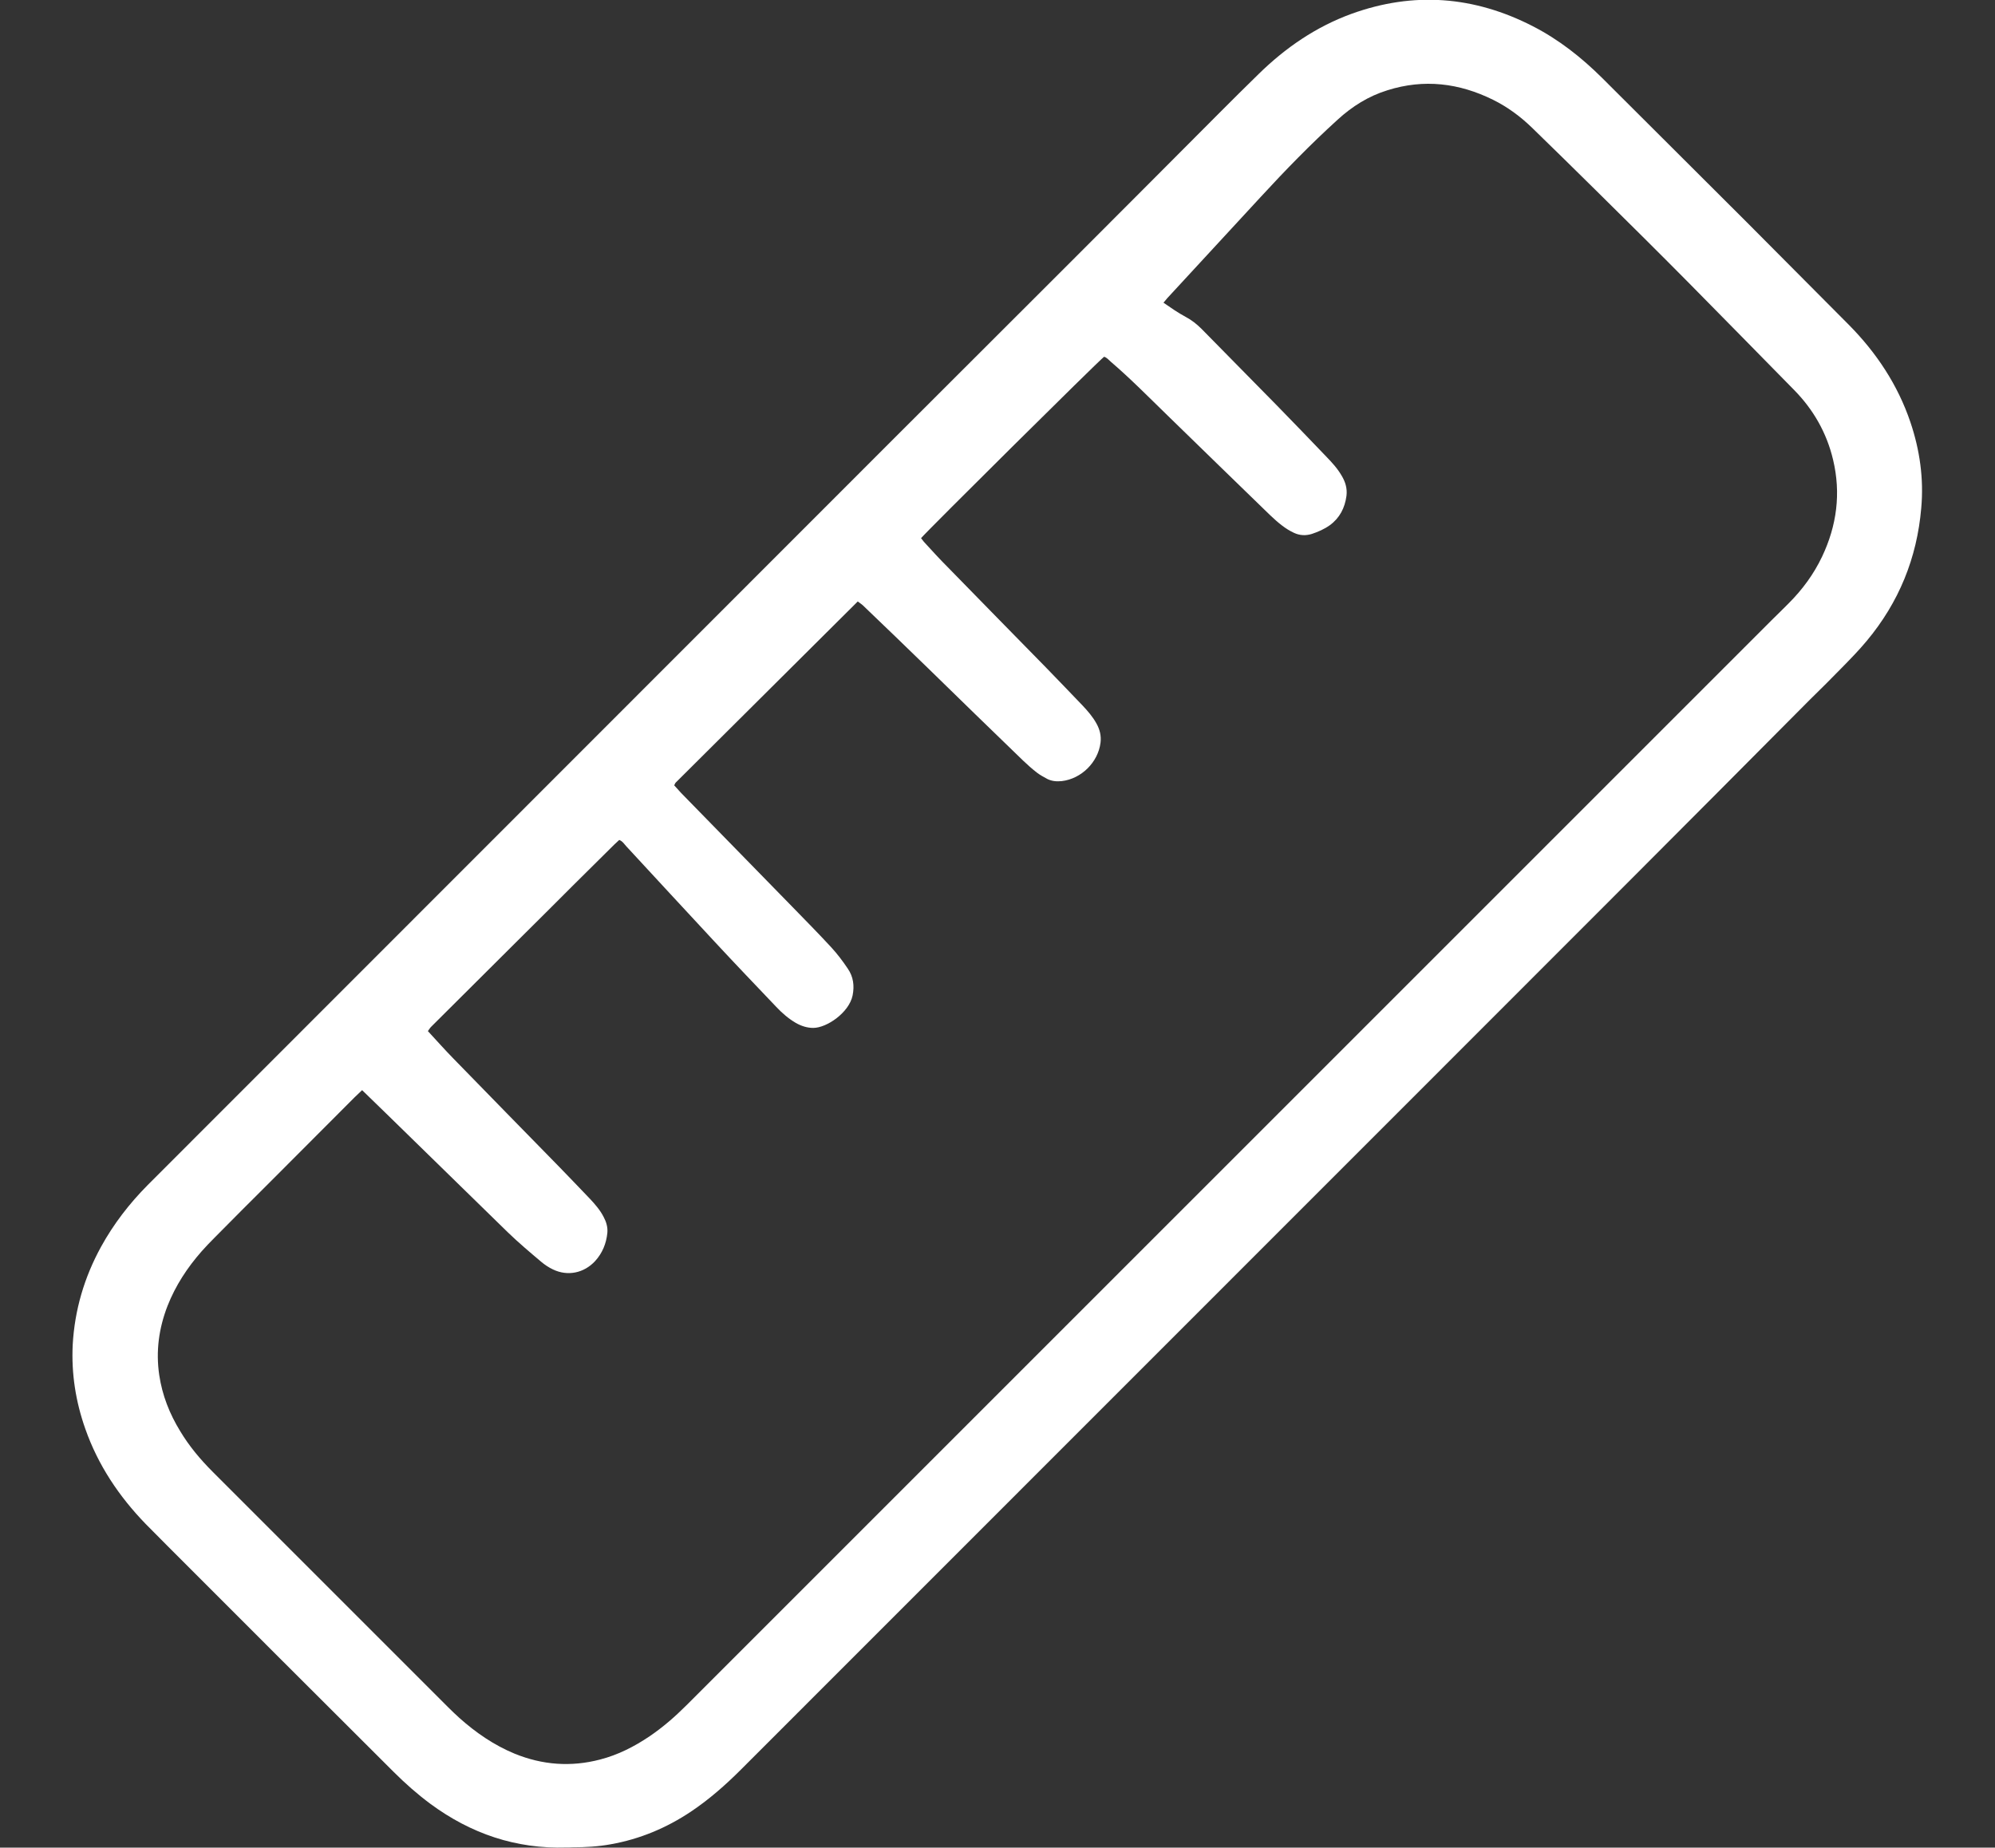 <?xml version="1.0" encoding="utf-8"?>
<!-- Generator: Adobe Illustrator 23.1.0, SVG Export Plug-In . SVG Version: 6.00 Build 0)  -->
<svg version="1.1" id="Calque_1" xmlns="http://www.w3.org/2000/svg" xmlns:xlink="http://www.w3.org/1999/xlink" x="0px" y="0px"
	 viewBox="0 0 1125 1042" style="enable-background:new 0 0 1125 1042;" xml:space="preserve">
<rect x="0" y="0" width="1125" height="1042" fill="#333333" stroke="none"/>
<style type="text/css">
	.st0{fill:#FFFFFF;}
</style>
<g>
	<g>
		<path class="st0" d="M319.4,1041.9c-28.5,0.9-53.9-7.8-76.7-24.6c-7.4-5.5-14.3-11.6-20.8-18.1C179.5,956.9,137,914.5,94.6,872
			c-4.2-4.2-8.3-8.4-12.5-12.6c-15-15.5-26.8-33.1-34-53.6c-5.4-15.3-7.9-31.1-7.1-47.4c1.1-19.6,6.5-38,16-55.3
			c7.1-12.9,16-24.4,26.3-34.8c0.5-0.5,0.9-0.9,1.4-1.4c139.8-139.9,279.6-279.7,419.4-419.6c34.1-34.1,68.2-68.1,102.3-102.2
			c27.1-27.1,54.2-54.3,81.3-81.5c7.3-7.3,14.6-14.6,22-21.8c15.2-14.9,32.4-26.7,52.4-34c35.1-12.7,69.2-10,102.3,7
			c14.6,7.5,27.3,17.5,38.9,29c12.5,12.5,25.1,25,37.6,37.5c14.7,14.7,29.5,29.4,44.2,44.1c19.2,19.3,38.4,38.6,57.6,57.9
			c15.5,15.7,27.5,33.8,34.6,54.8c5.3,15.7,7.6,31.9,6.1,48.5c-2.4,28.1-12.6,53.1-30.7,74.8c-4.4,5.3-9.2,10.2-14,15.1
			c-5.9,6.1-12,12.1-18.1,18.1C952.8,462.9,884.7,531,816.7,599c-133,133-265.9,266-398.9,399c-8.7,8.7-17.9,16.8-28.2,23.7
			c-13.8,9.2-28.8,15.5-45.2,18.4c-7.1,1.3-14.3,1.7-21.5,1.7C321.7,1041.9,320.5,1041.9,319.4,1041.9z M204.2,614.8
			c-1.6,1.6-3,2.8-4.2,4c-16.1,16.1-32.2,32.3-48.3,48.4c-10.3,10.3-20.7,20.6-30.9,31c-2.4,2.4-4.8,4.9-7.1,7.5
			c-8.1,9.2-14.7,19.3-19.2,30.7c-4.9,12.6-6.7,25.6-4.7,39.1c1.7,11.4,5.8,21.8,11.8,31.6c5.1,8.5,11.4,16,18.4,23
			c44.3,44.3,88.6,88.6,132.9,132.9c2,2,4,3.9,6.1,5.8c9.4,8.4,19.6,15.4,31.2,20.2c15.7,6.4,31.8,7.6,48.2,3.3
			c10.1-2.6,19.3-7.3,27.9-13.1c7.5-5.1,14.3-11,20.7-17.4c204-204,407.9-407.9,611.9-611.9c3.2-3.2,6.6-6.4,9.8-9.7
			c7.7-7.7,14.1-16.4,18.8-26.3c8.3-17.5,10.7-35.7,6.2-54.6c-3.6-15.2-11.1-28.3-22-39.4c-19.8-20.1-39.5-40.3-59.3-60.3
			c-17.3-17.5-34.8-34.8-52.3-52.1c-12-11.9-24.1-23.7-36.2-35.5c-6.5-6.3-13.8-11.7-21.9-15.7c-19.2-9.5-39-11.9-59.6-5.4
			c-10.7,3.3-19.9,9.1-28.1,16.6c-15.2,13.8-29.5,28.5-43.4,43.6c-17.6,19-35.1,38.1-52.7,57.1c-0.6,0.7-1.2,1.5-2.1,2.5
			c4.2,2.9,8.2,5.7,12.5,8c3.4,1.8,6.3,4.1,9,6.8c14.1,14.4,28.3,28.7,42.4,43.1c9.4,9.6,18.7,19.3,28,29c3.2,3.3,6.3,6.7,8.6,10.7
			c2.1,3.5,3.2,7.2,2.7,11.3c-0.9,6.8-3.8,12.5-9.4,16.6c-3.1,2.2-6.5,3.7-10.1,4.9c-3.5,1.1-6.9,0.9-10.1-0.6
			c-2.4-1.1-4.6-2.5-6.7-4.1c-2.5-1.9-4.8-4-7-6.1c-19.3-18.7-38.6-37.5-57.8-56.2c-10.5-10.2-20.7-20.6-31.8-30.1
			c-1.2-1-2.2-2.4-3.8-2.8c-3.4,2.6-99.7,98.1-103.2,102.3c0.7,0.8,1.3,1.8,2.1,2.6c4.2,4.6,8.4,9.2,12.8,13.6
			c18.4,18.9,36.9,37.7,55.4,56.6c7,7.2,13.9,14.4,20.8,21.6c2.9,3.1,5.7,6.3,7.8,10.1c1.9,3.4,2.8,7,2.3,10.9
			c-1.4,11-10.8,20.3-21.8,21.6c-2.8,0.3-5.6,0.1-8.2-1.2c-2-1.1-4.1-2.2-5.9-3.6c-2.7-2.1-5.3-4.4-7.8-6.8
			c-17.9-17.3-35.8-34.7-53.6-52.1c-12.2-11.9-24.5-23.7-36.8-35.5c-0.8-0.7-1.7-1.3-2.8-2.1c-34.4,34.2-68.5,68.2-102.7,102.2
			c-0.3,0.3-0.4,0.8-0.8,1.5c1.3,1.4,2.6,2.9,3.9,4.3c21,21.5,41.9,42.9,62.9,64.4c7.3,7.5,14.7,15,21.8,22.7
			c3.4,3.7,6.5,7.8,9.3,12c3.1,4.5,3.8,9.6,2.7,15.1c-2,9.7-14.6,18.3-22.2,18.3c-3.5,0-6.8-1.1-9.8-2.8c-4.1-2.4-7.7-5.5-11-9
			c-11.6-12.2-23.3-24.4-34.8-36.8c-16.7-17.9-33.2-35.9-49.8-53.8c-1.2-1.3-2.1-2.9-4-3.6c-1,1-2,1.8-2.9,2.7
			c-7.8,7.7-15.6,15.5-23.4,23.2c-10.3,10.3-20.6,20.6-31,30.9c-16.3,16.2-32.5,32.4-48.8,48.6c-0.7,0.7-1.1,1.5-1.8,2.4
			c4.9,5.3,9.6,10.6,14.5,15.6c19.8,20.3,39.6,40.6,59.5,60.9c5.8,6,11.6,12,17.4,18.1c2.9,3.1,5.7,6.3,7.7,10.2
			c1.5,2.8,2.4,5.8,2.1,9c-0.6,6-2.8,11.4-6.9,15.9c-6.3,6.8-15.5,8.7-23.8,4.7c-2.3-1.1-4.6-2.6-6.6-4.3
			c-6.4-5.4-12.8-10.8-18.8-16.6c-22.9-22.3-45.7-44.7-68.6-67C213.4,623.7,209.1,619.5,204.2,614.8z"/>
	</g>
</g>
</svg>
